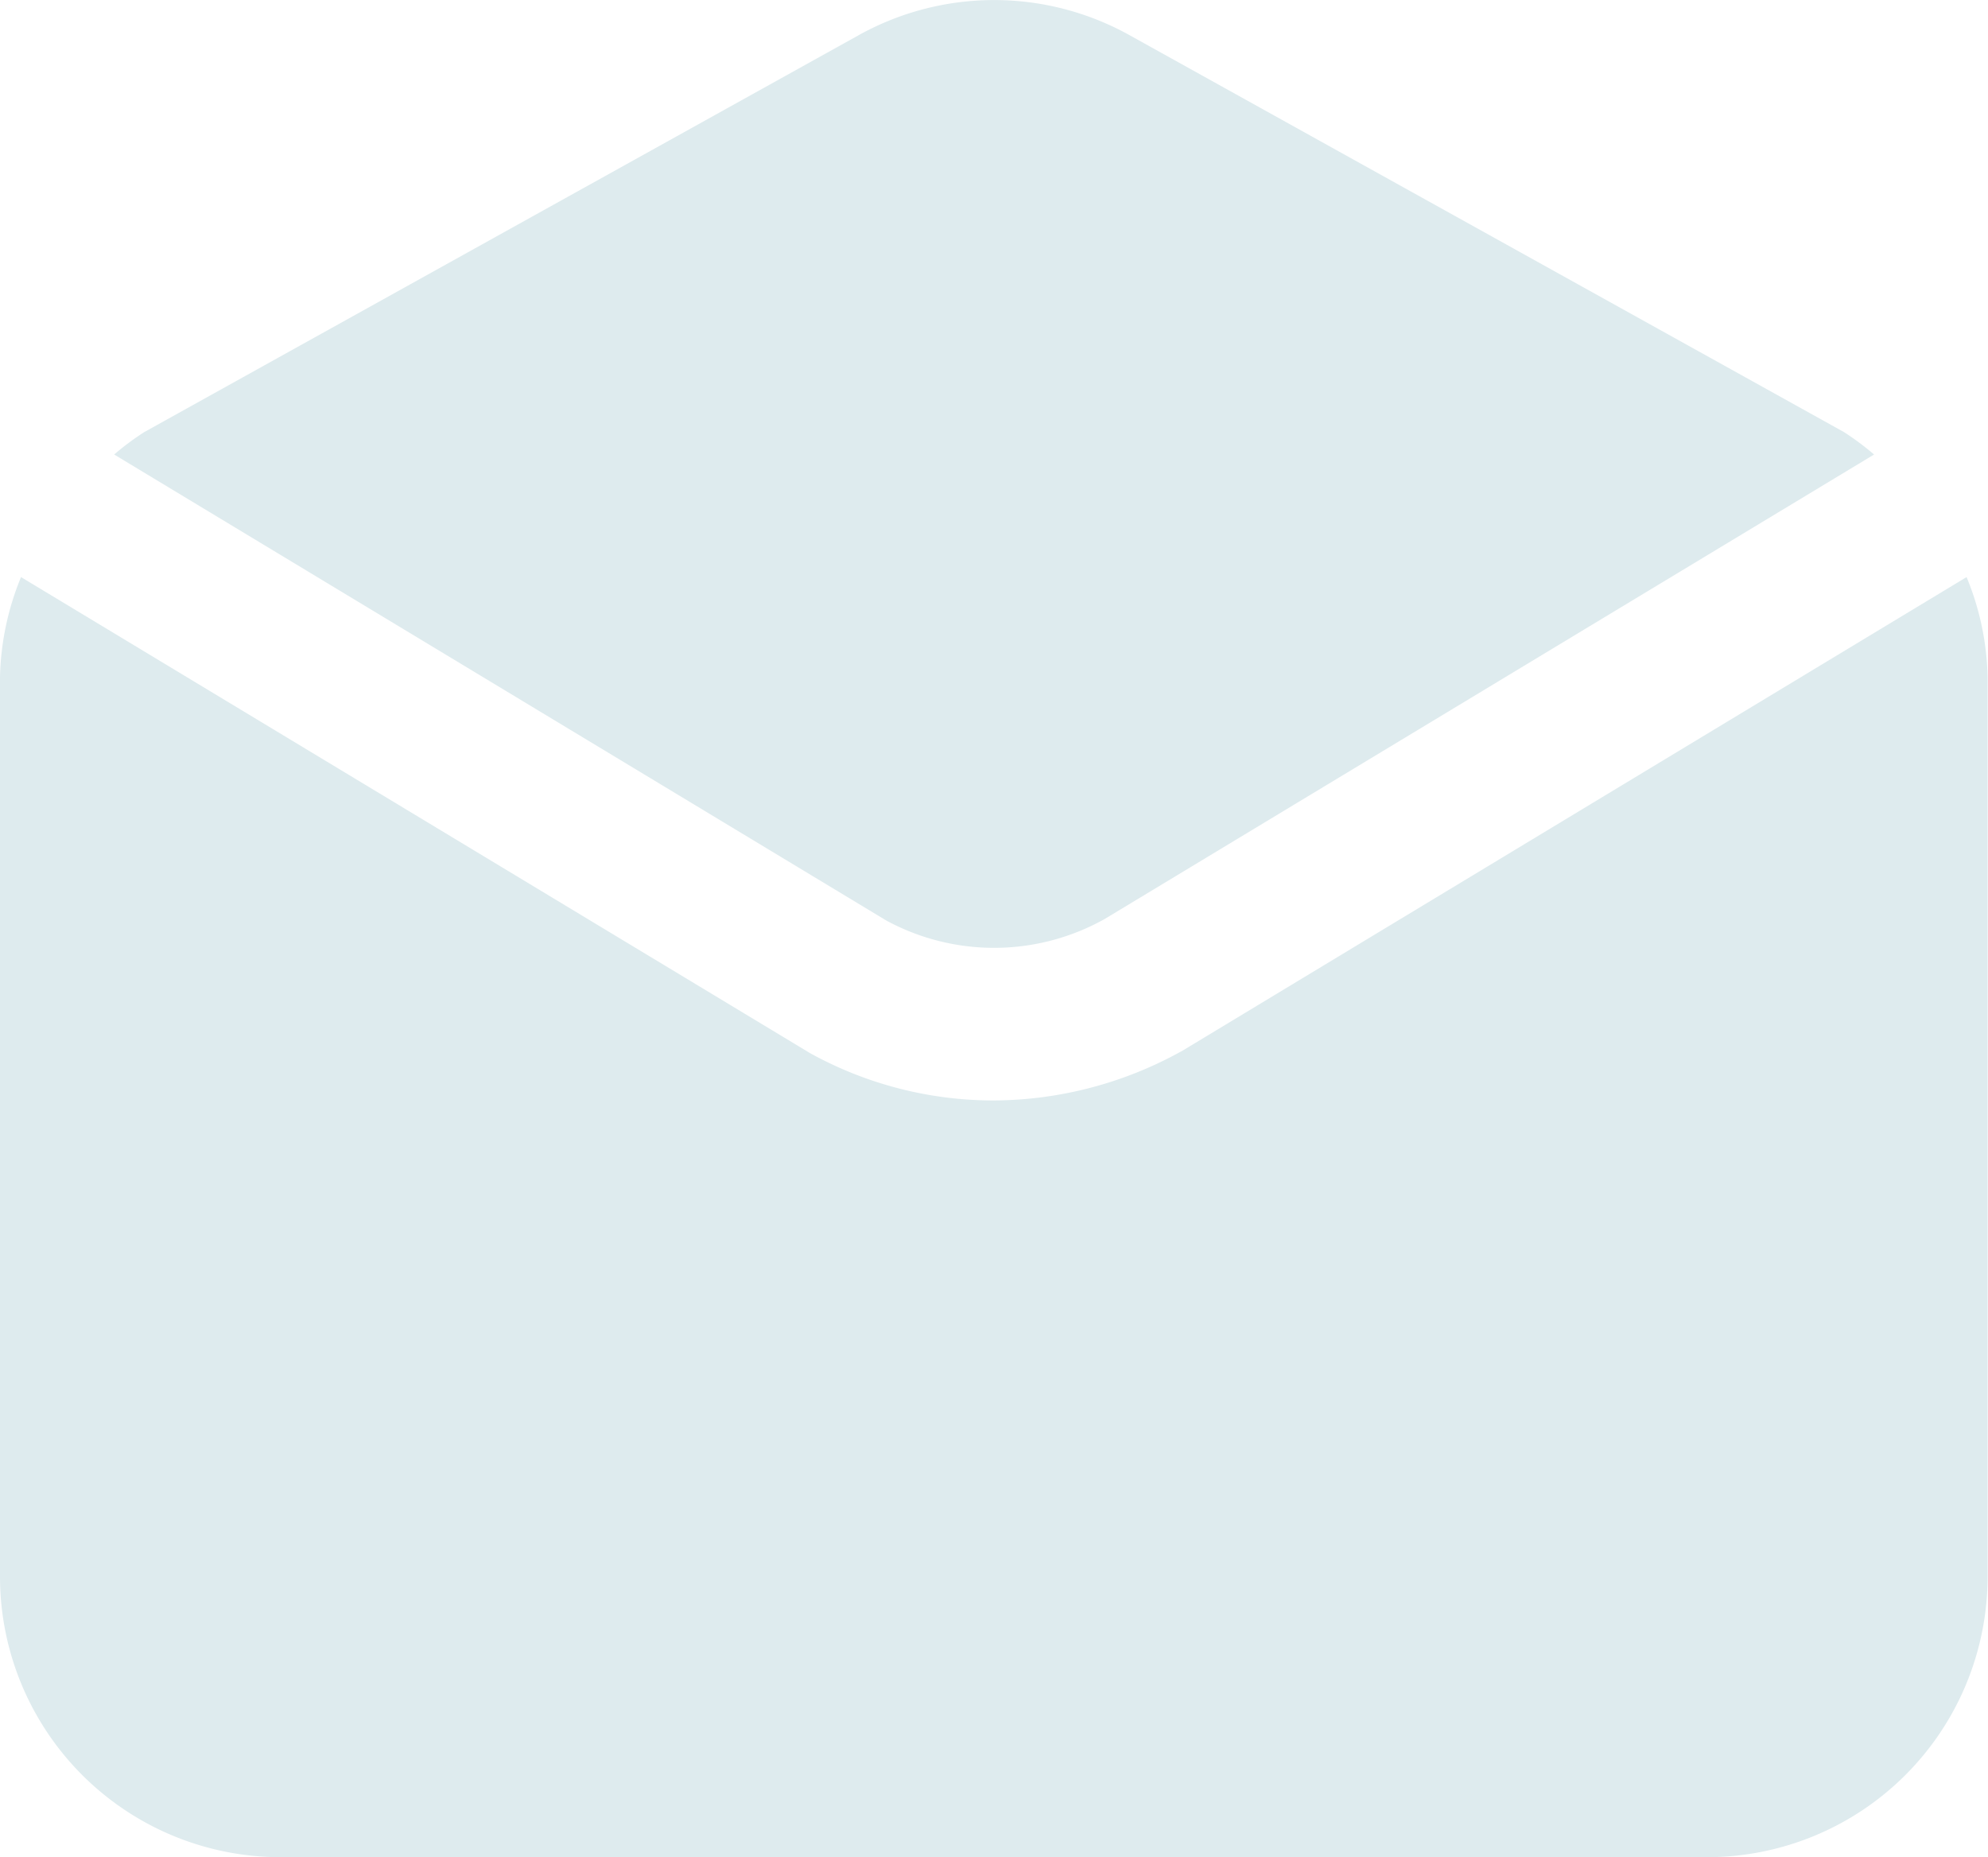 <svg xmlns="http://www.w3.org/2000/svg" width="24.396" height="22.788" viewBox="0 0 24.396 22.788">
  <path id="mail-nav" d="M3.65,8.112a3.327,3.327,0,0,1,.369-.275l8.758-4.865a3.42,3.42,0,0,1,3.343,0l8.758,4.865a3.448,3.448,0,0,1,.369.275l-9.443,5.7a2.778,2.778,0,0,1-2.677.019Zm13.09,7.326a4.785,4.785,0,0,1-2.3.6,4.661,4.661,0,0,1-2.249-.58L2.507,9.616a3.4,3.4,0,0,0-.258,1.229V21.883a3.443,3.443,0,0,0,3.44,3.44H23.2a3.443,3.443,0,0,0,3.44-3.44V10.845a3.383,3.383,0,0,0-.258-1.229L16.739,15.44Z" transform="translate(-2.249 -2.535)" fill="#deebee"/>
</svg>
